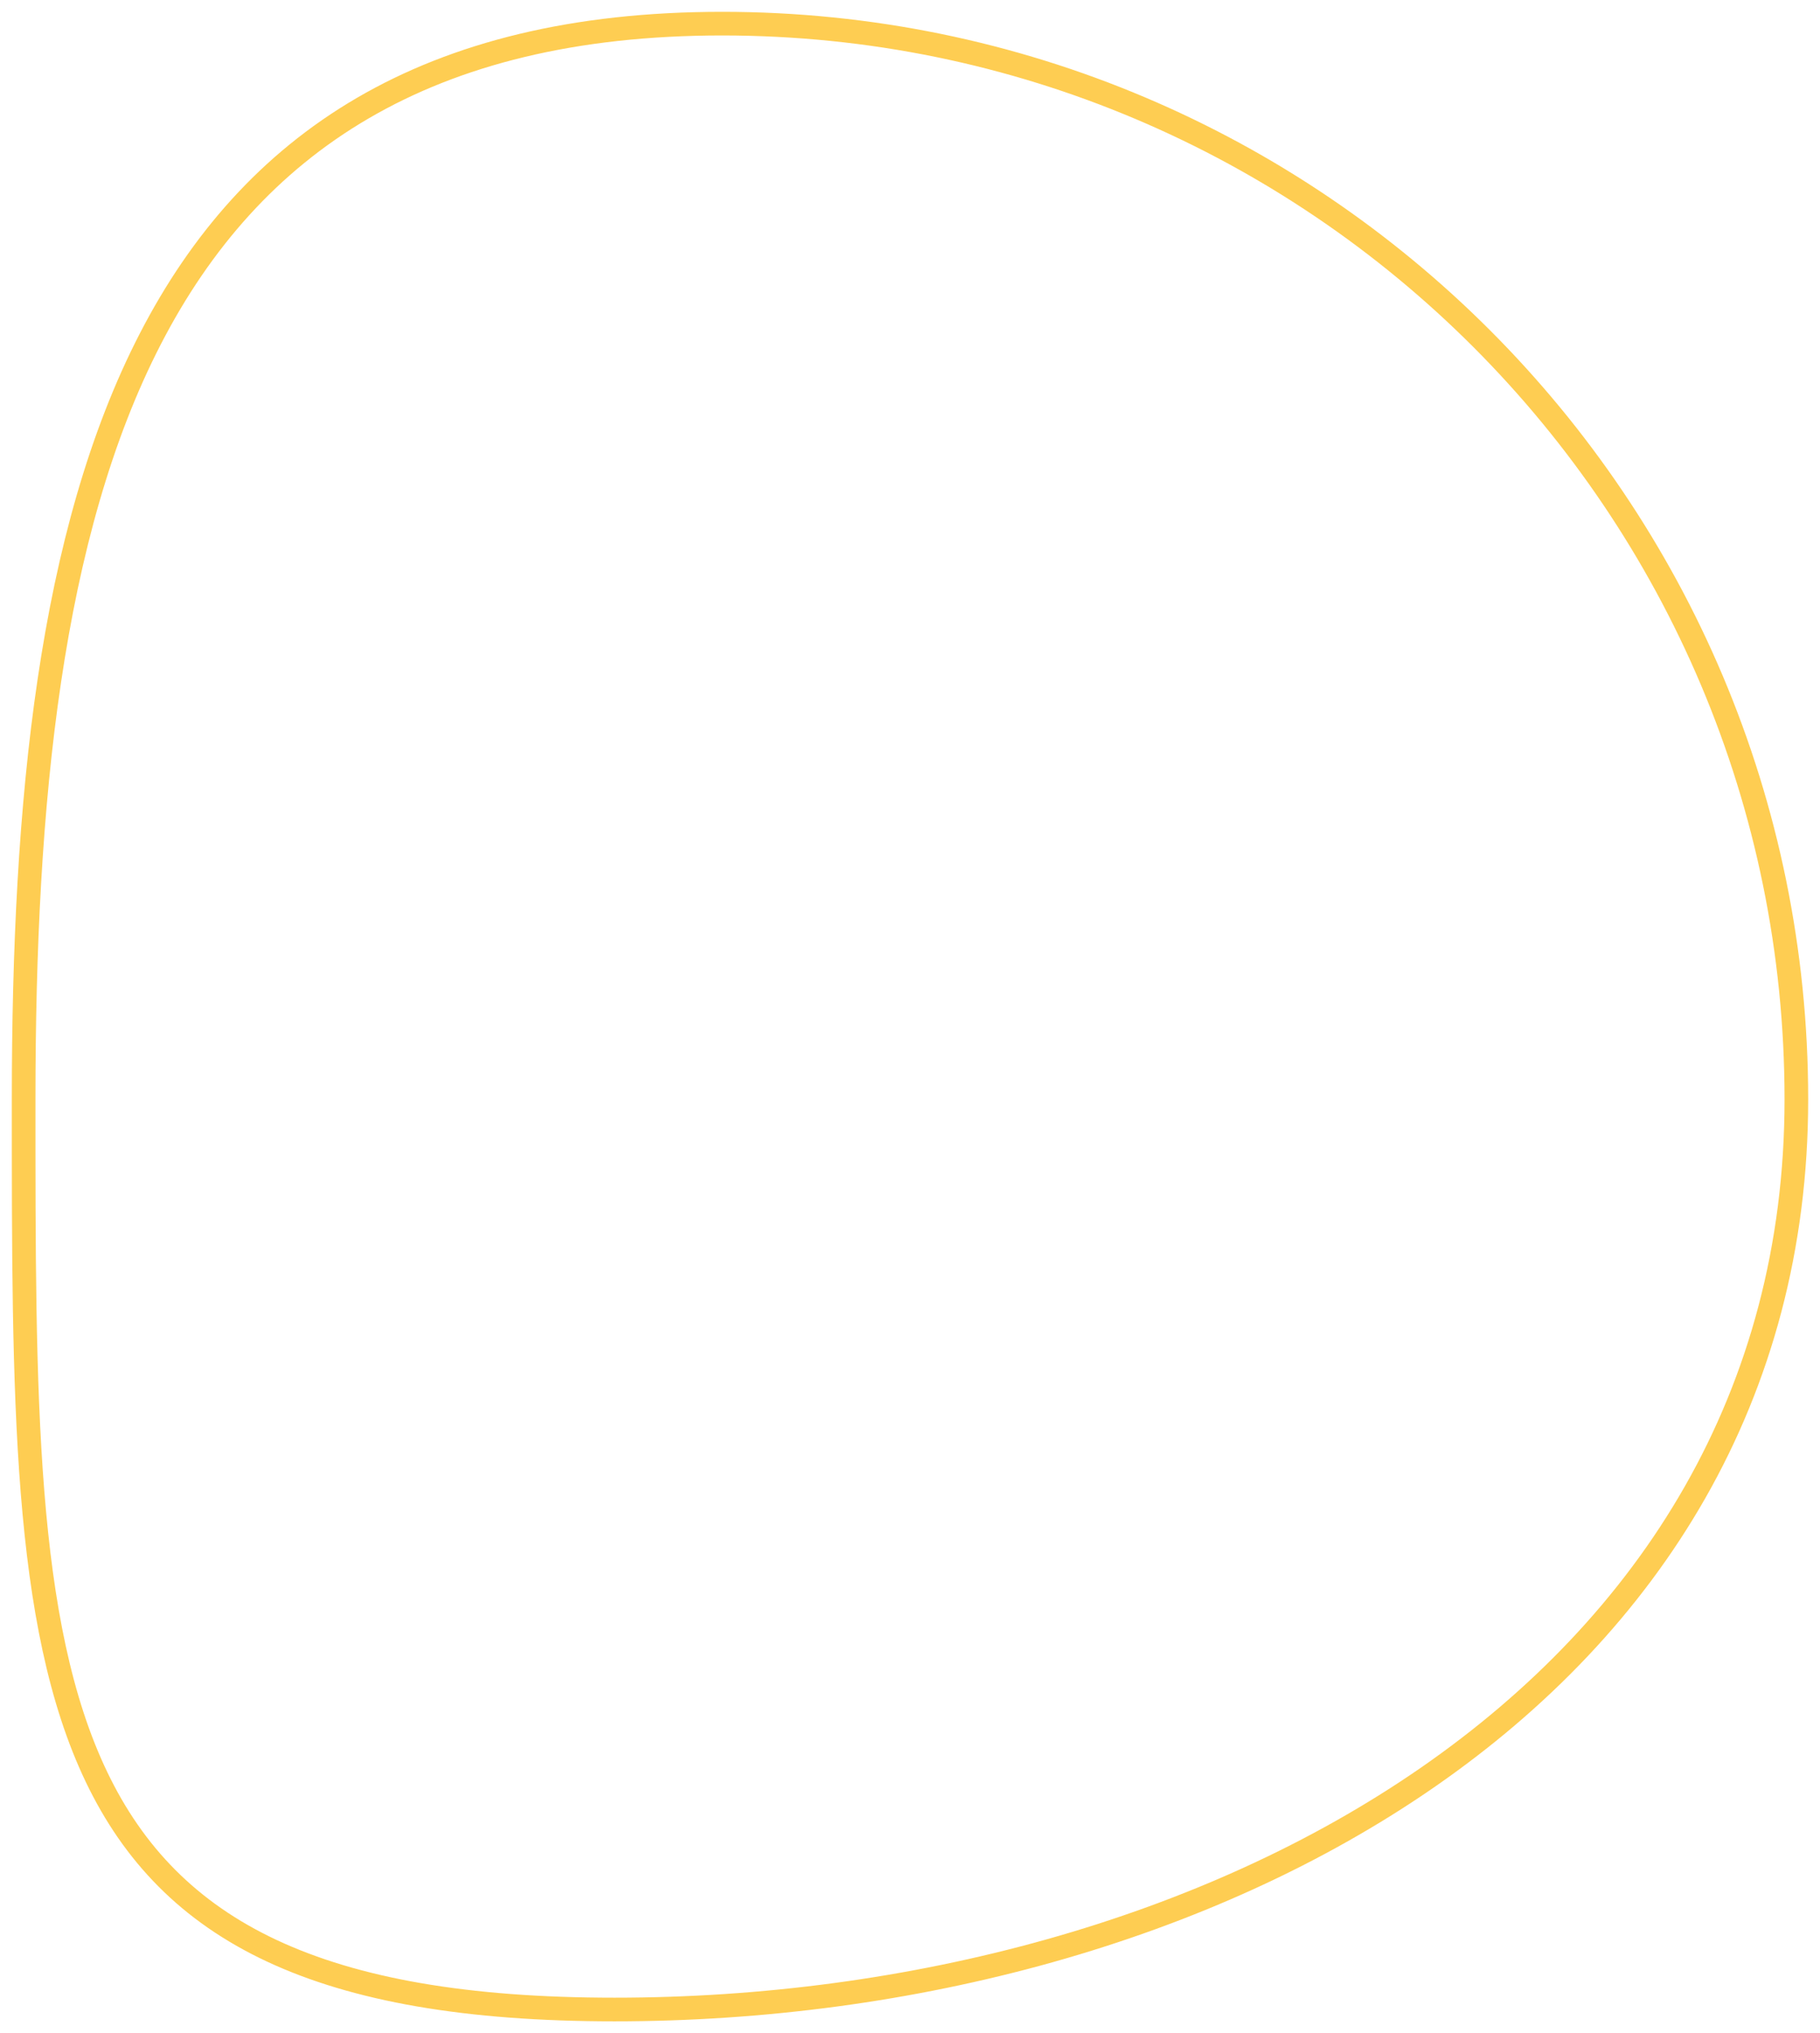<?xml version="1.0" encoding="UTF-8"?>
<svg width="77px" height="86px" viewBox="0 0 77 86" version="1.1" xmlns="http://www.w3.org/2000/svg" xmlns:xlink="http://www.w3.org/1999/xlink">
    <!-- Generator: Sketch 48.2 (47327) - http://www.bohemiancoding.com/sketch -->
    <title>Oval</title>
    <desc>Created with Sketch.</desc>
    <defs></defs>
    <g id="Artboard" stroke="none" vector-effect="non-scaling-stroke" stroke-width="1" fill="none" fill-rule="evenodd" transform="translate(-29, -4)">
      <path d="M55,89 C80.1,89 105,75.629 105,50.5 C105,25.371 84.653,5 59.553,5 C34.453,5 30,25.371 30,50.5 C30,75.629 29.9,89 55,89 Z" id="Oval" stroke="#FECD52"></path>
    </g>
</svg>
